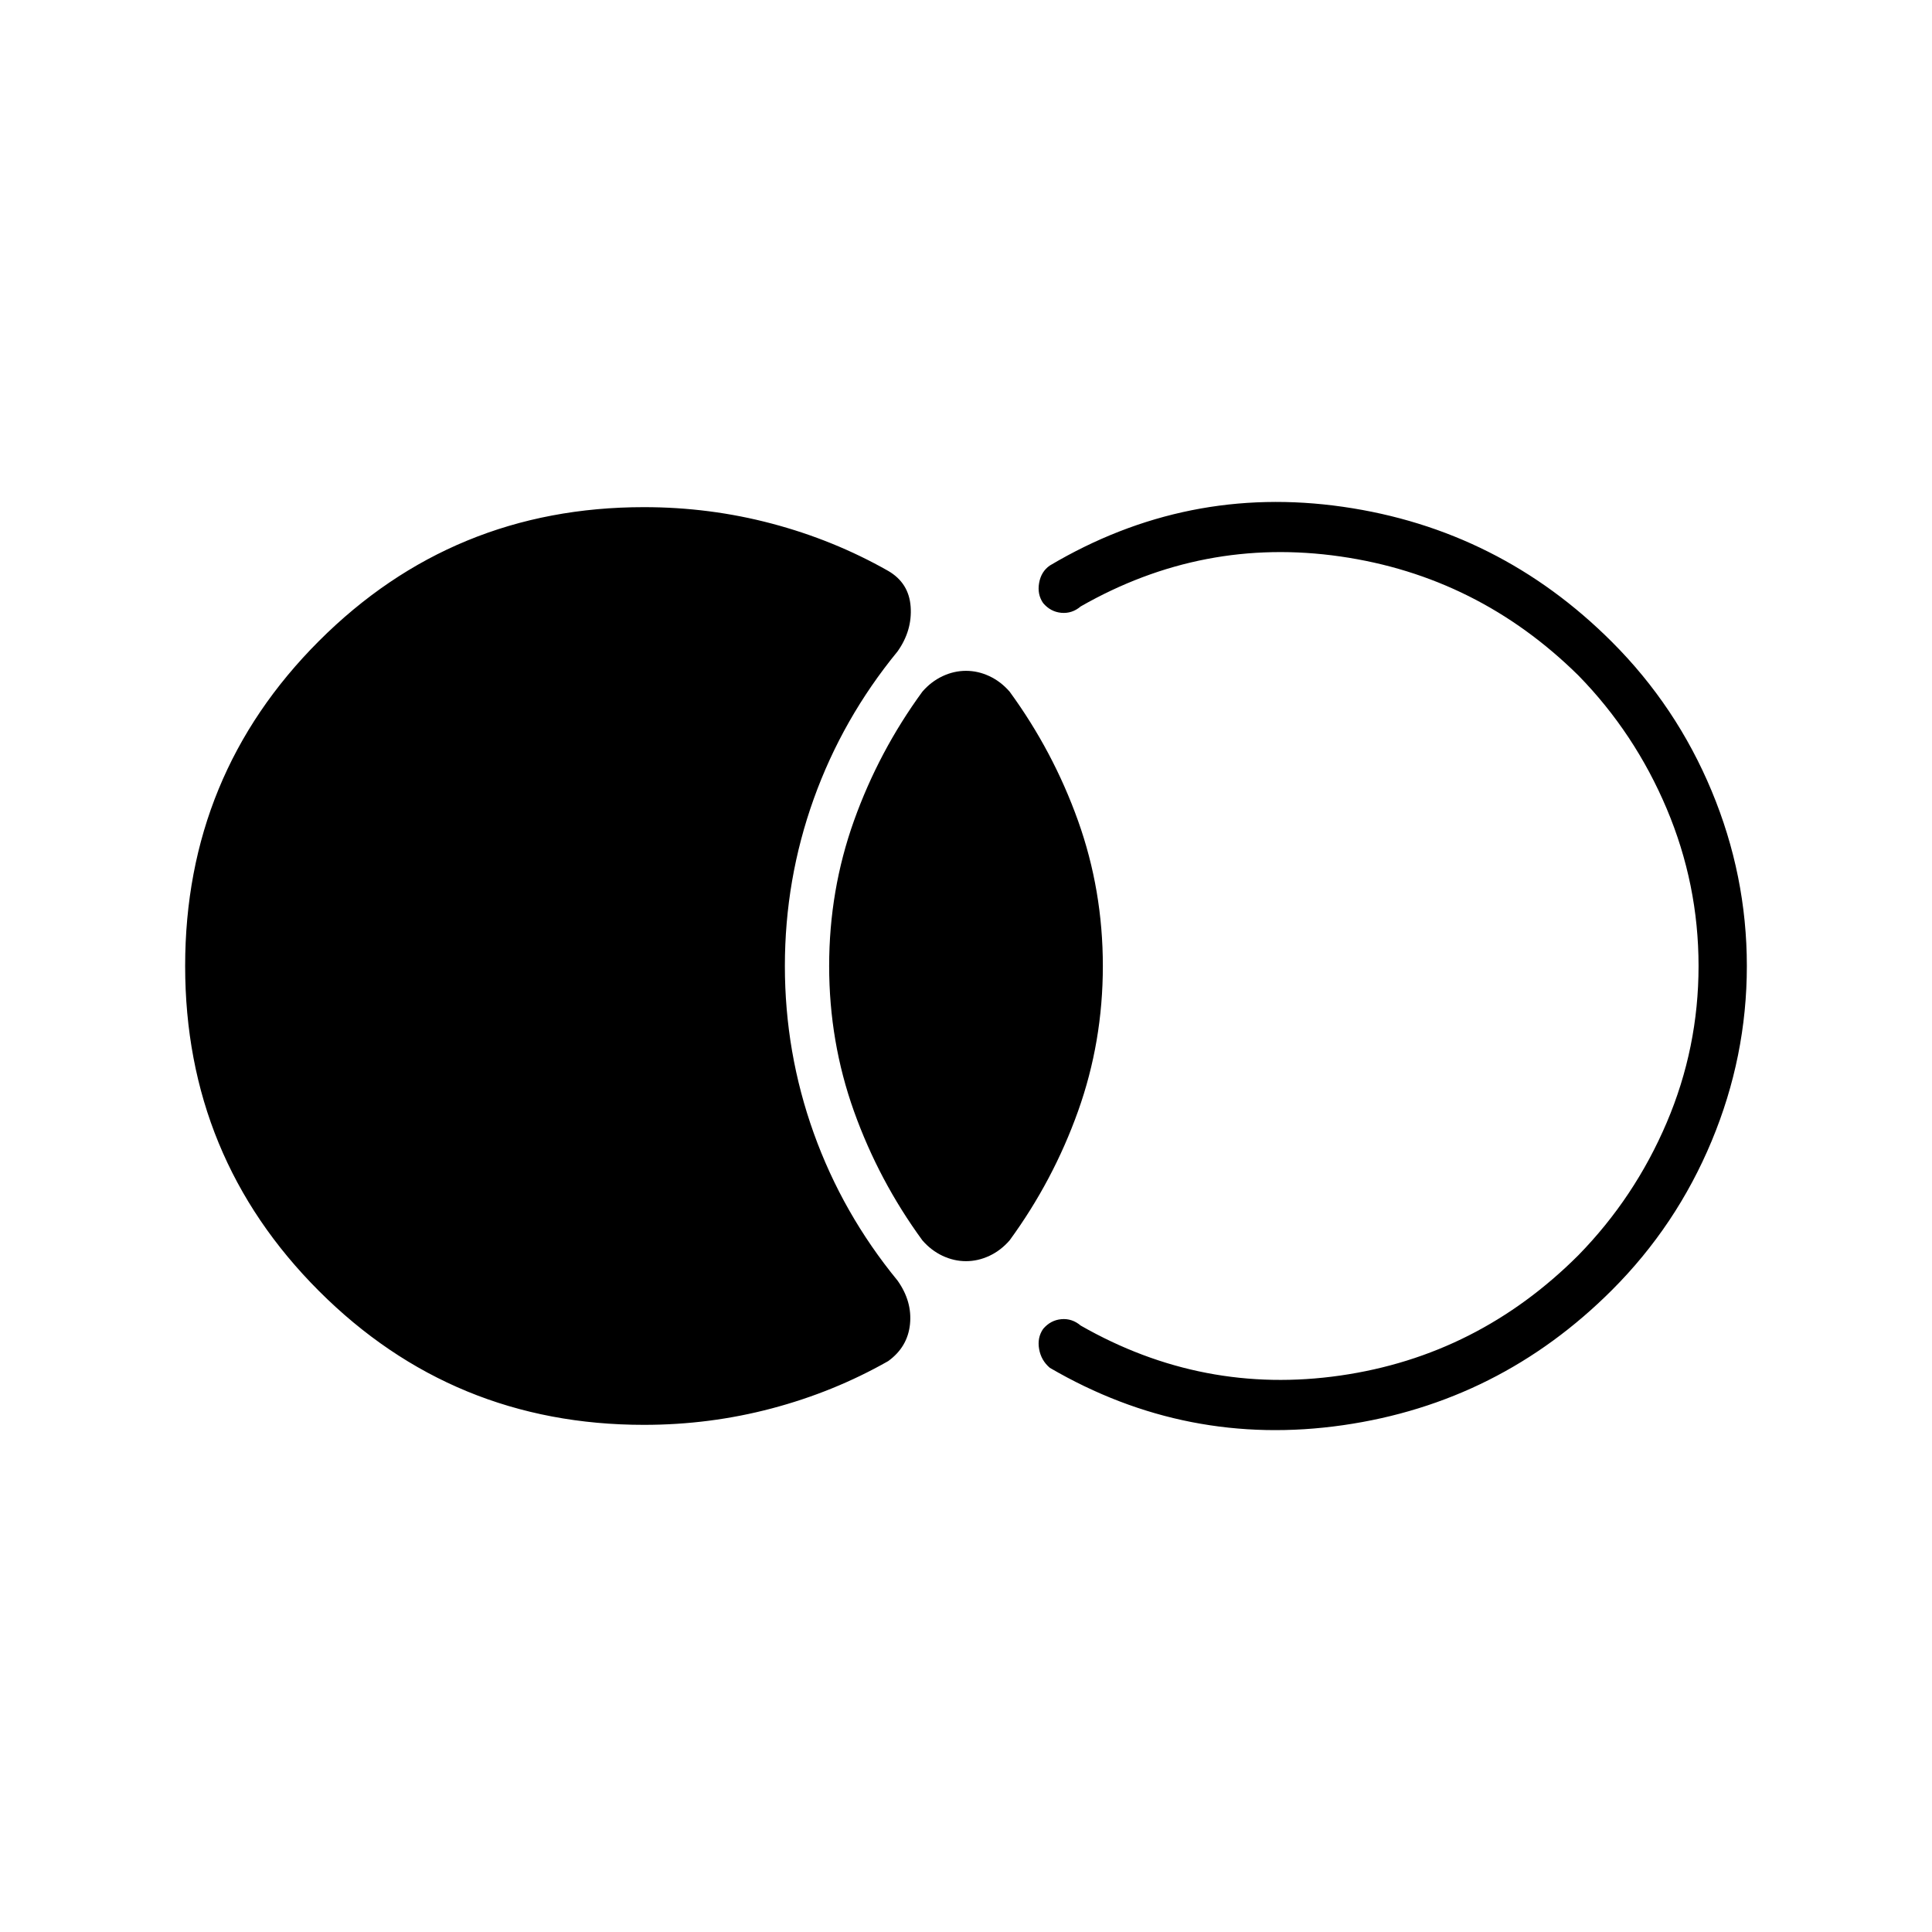 <svg xmlns="http://www.w3.org/2000/svg" height="40" viewBox="0 -960 960 960" width="40"><path d="M92-480q0-95 66.5-161.5T320-708q32.67 0 63.5 8.17 30.83 8.16 57.83 23.5 10.34 6 11.17 17.83.83 11.83-6.5 22.17Q418.67-603 404.33-563 390-523 390-480t14.33 83q14.34 40 41.67 73.33 7.33 10.34 6.17 21.67-1.17 11.33-10.84 18.33-27 15.34-57.83 23.5Q352.67-252 320-252q-95 0-161.5-66.5T92-480Zm388 146.67q-6 0-11.67-2.67-5.66-2.67-10-7.67-21.66-29.66-34-64.16Q412-442.33 412-480t12.33-72.17q12.34-34.5 34-64.16 4.34-5 10-7.67 5.67-2.67 11.67-2.67t11.67 2.67q5.66 2.67 10 7.67 21.66 29.66 34 64.16Q548-517.67 548-480t-12.33 72.17q-12.34 34.5-34 64.16-4.34 5-10 7.67-5.67 2.67-11.67 2.67ZM868-480q0 45-17.5 87T801-319q-56 56-133.67 67.17-77.66 11.16-145.66-28.5-4.34-3.67-5.34-9.34-1-5.66 2-10 3.67-4.33 9-4.83 5.34-.5 9.67 3.17 60.67 34.66 129 24.83 68.33-9.83 118.33-59.83 28-28.67 43.84-65.84Q844-439.33 844-480t-15.83-78.17q-15.84-37.5-43.84-66.16-50-49.34-118.33-59.17-68.33-9.83-129 24.83-4.33 3.67-9.67 3.17-5.33-.5-9-4.83-3-4.34-2-10 1-5.67 5.34-8.67 68-40.33 145.66-29.17Q745-697 801-641q32 32 49.5 74t17.5 87Z"/></svg>